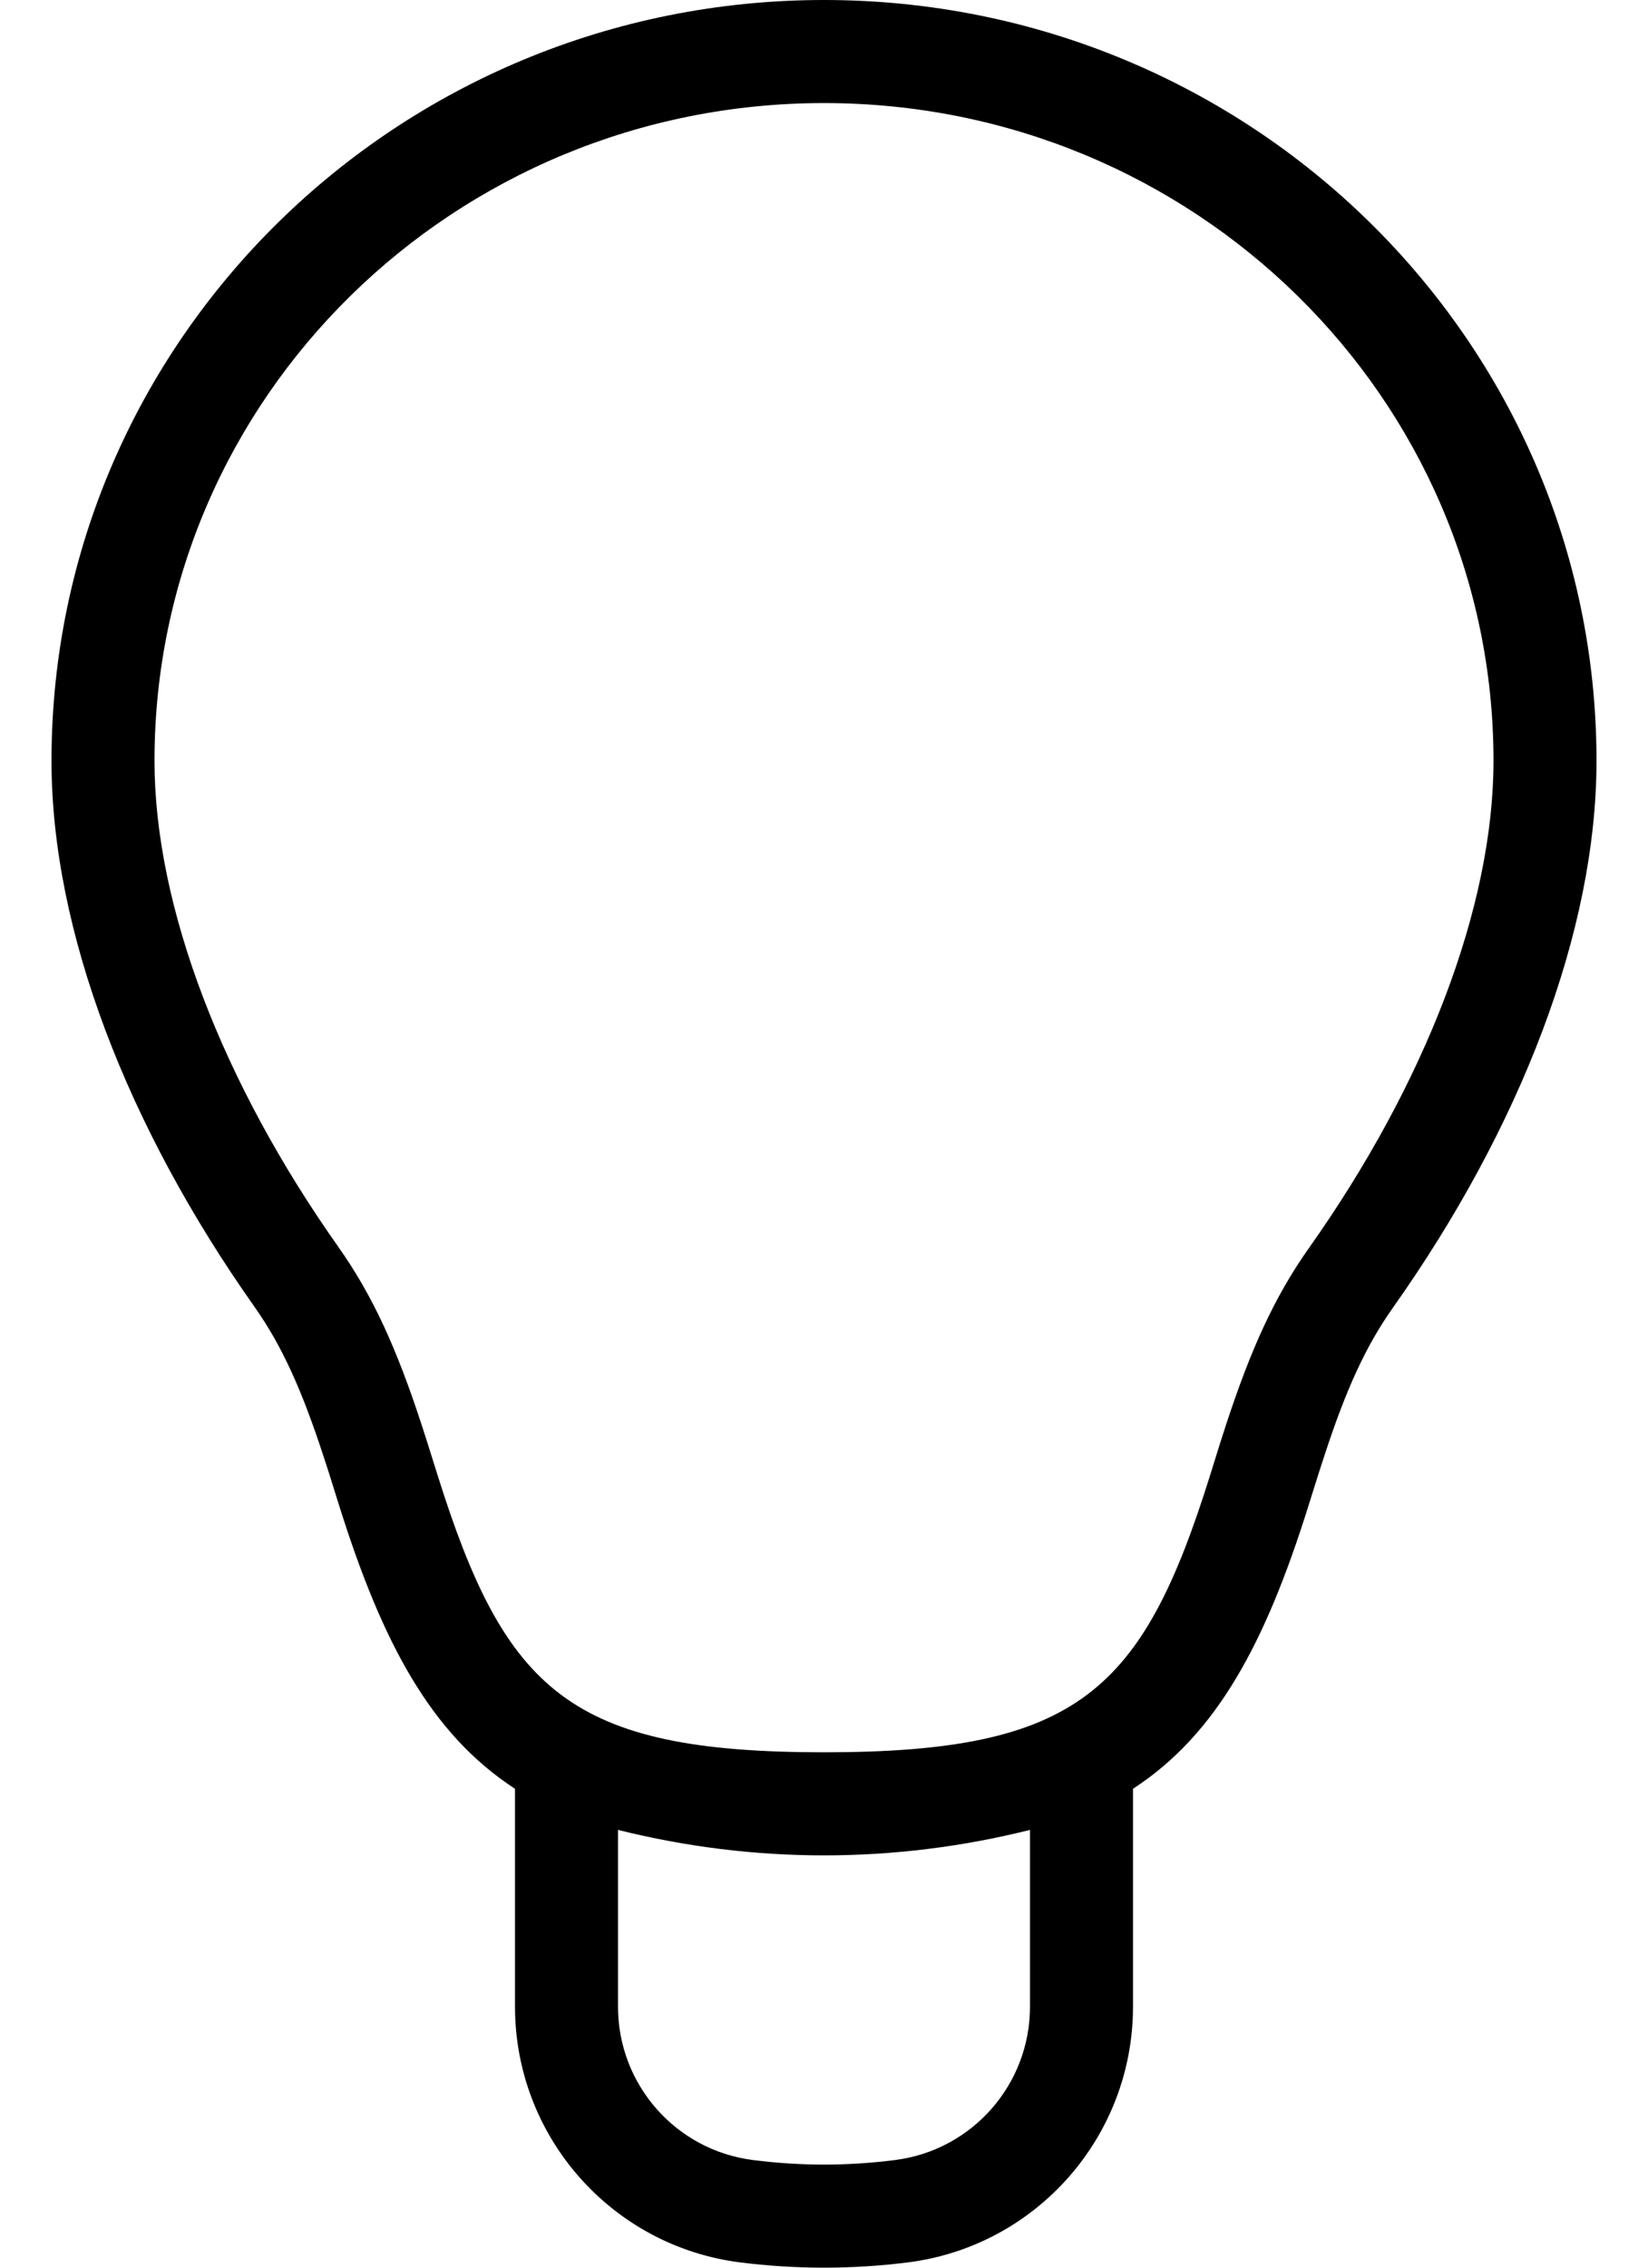 <svg width="16" height="22" viewBox="0 0 16 22" fill="none" xmlns="http://www.w3.org/2000/svg">
<path d="M5 17.354C4.186 16.825 3.712 15.942 3.292 14.604C3.188 14.271 3.18 14.246 3.138 14.119C2.93 13.485 2.739 13.058 2.47 12.677C1.239 10.935 0.5 9.034 0.5 7.381C0.5 3.303 3.86 0 8 0C12.14 0 15.5 3.303 15.5 7.381C15.5 9.037 14.759 10.942 13.524 12.686C13.255 13.066 13.064 13.492 12.857 14.126C12.815 14.253 12.807 14.278 12.703 14.61C12.285 15.944 11.812 16.826 11 17.354V19.468C11 20.728 10.063 21.791 8.814 21.949C8.543 21.983 8.271 22 8 22C7.729 22 7.458 21.983 7.186 21.949C5.937 21.791 5 20.728 5 19.468L5 17.354ZM8 18C7.325 18 6.658 17.917 6 17.753L6 19.468C6 20.224 6.562 20.862 7.312 20.956C7.541 20.985 7.771 21 8 21C8.229 21 8.459 20.985 8.688 20.956C9.438 20.862 10 20.224 10 19.468V17.753C9.342 17.917 8.675 18 8 18ZM8 17C10.469 17 11.093 16.407 11.749 14.311C11.854 13.973 11.862 13.948 11.906 13.814C12.143 13.094 12.37 12.586 12.708 12.108C13.833 10.52 14.5 8.804 14.5 7.381C14.5 3.859 11.592 1 8 1C4.408 1 1.5 3.859 1.5 7.381C1.5 8.801 2.165 10.514 3.287 12.1C3.624 12.578 3.851 13.086 4.088 13.806C4.132 13.941 4.14 13.965 4.246 14.304C4.905 16.405 5.531 17 8 17Z" fill="black"/>
</svg>

